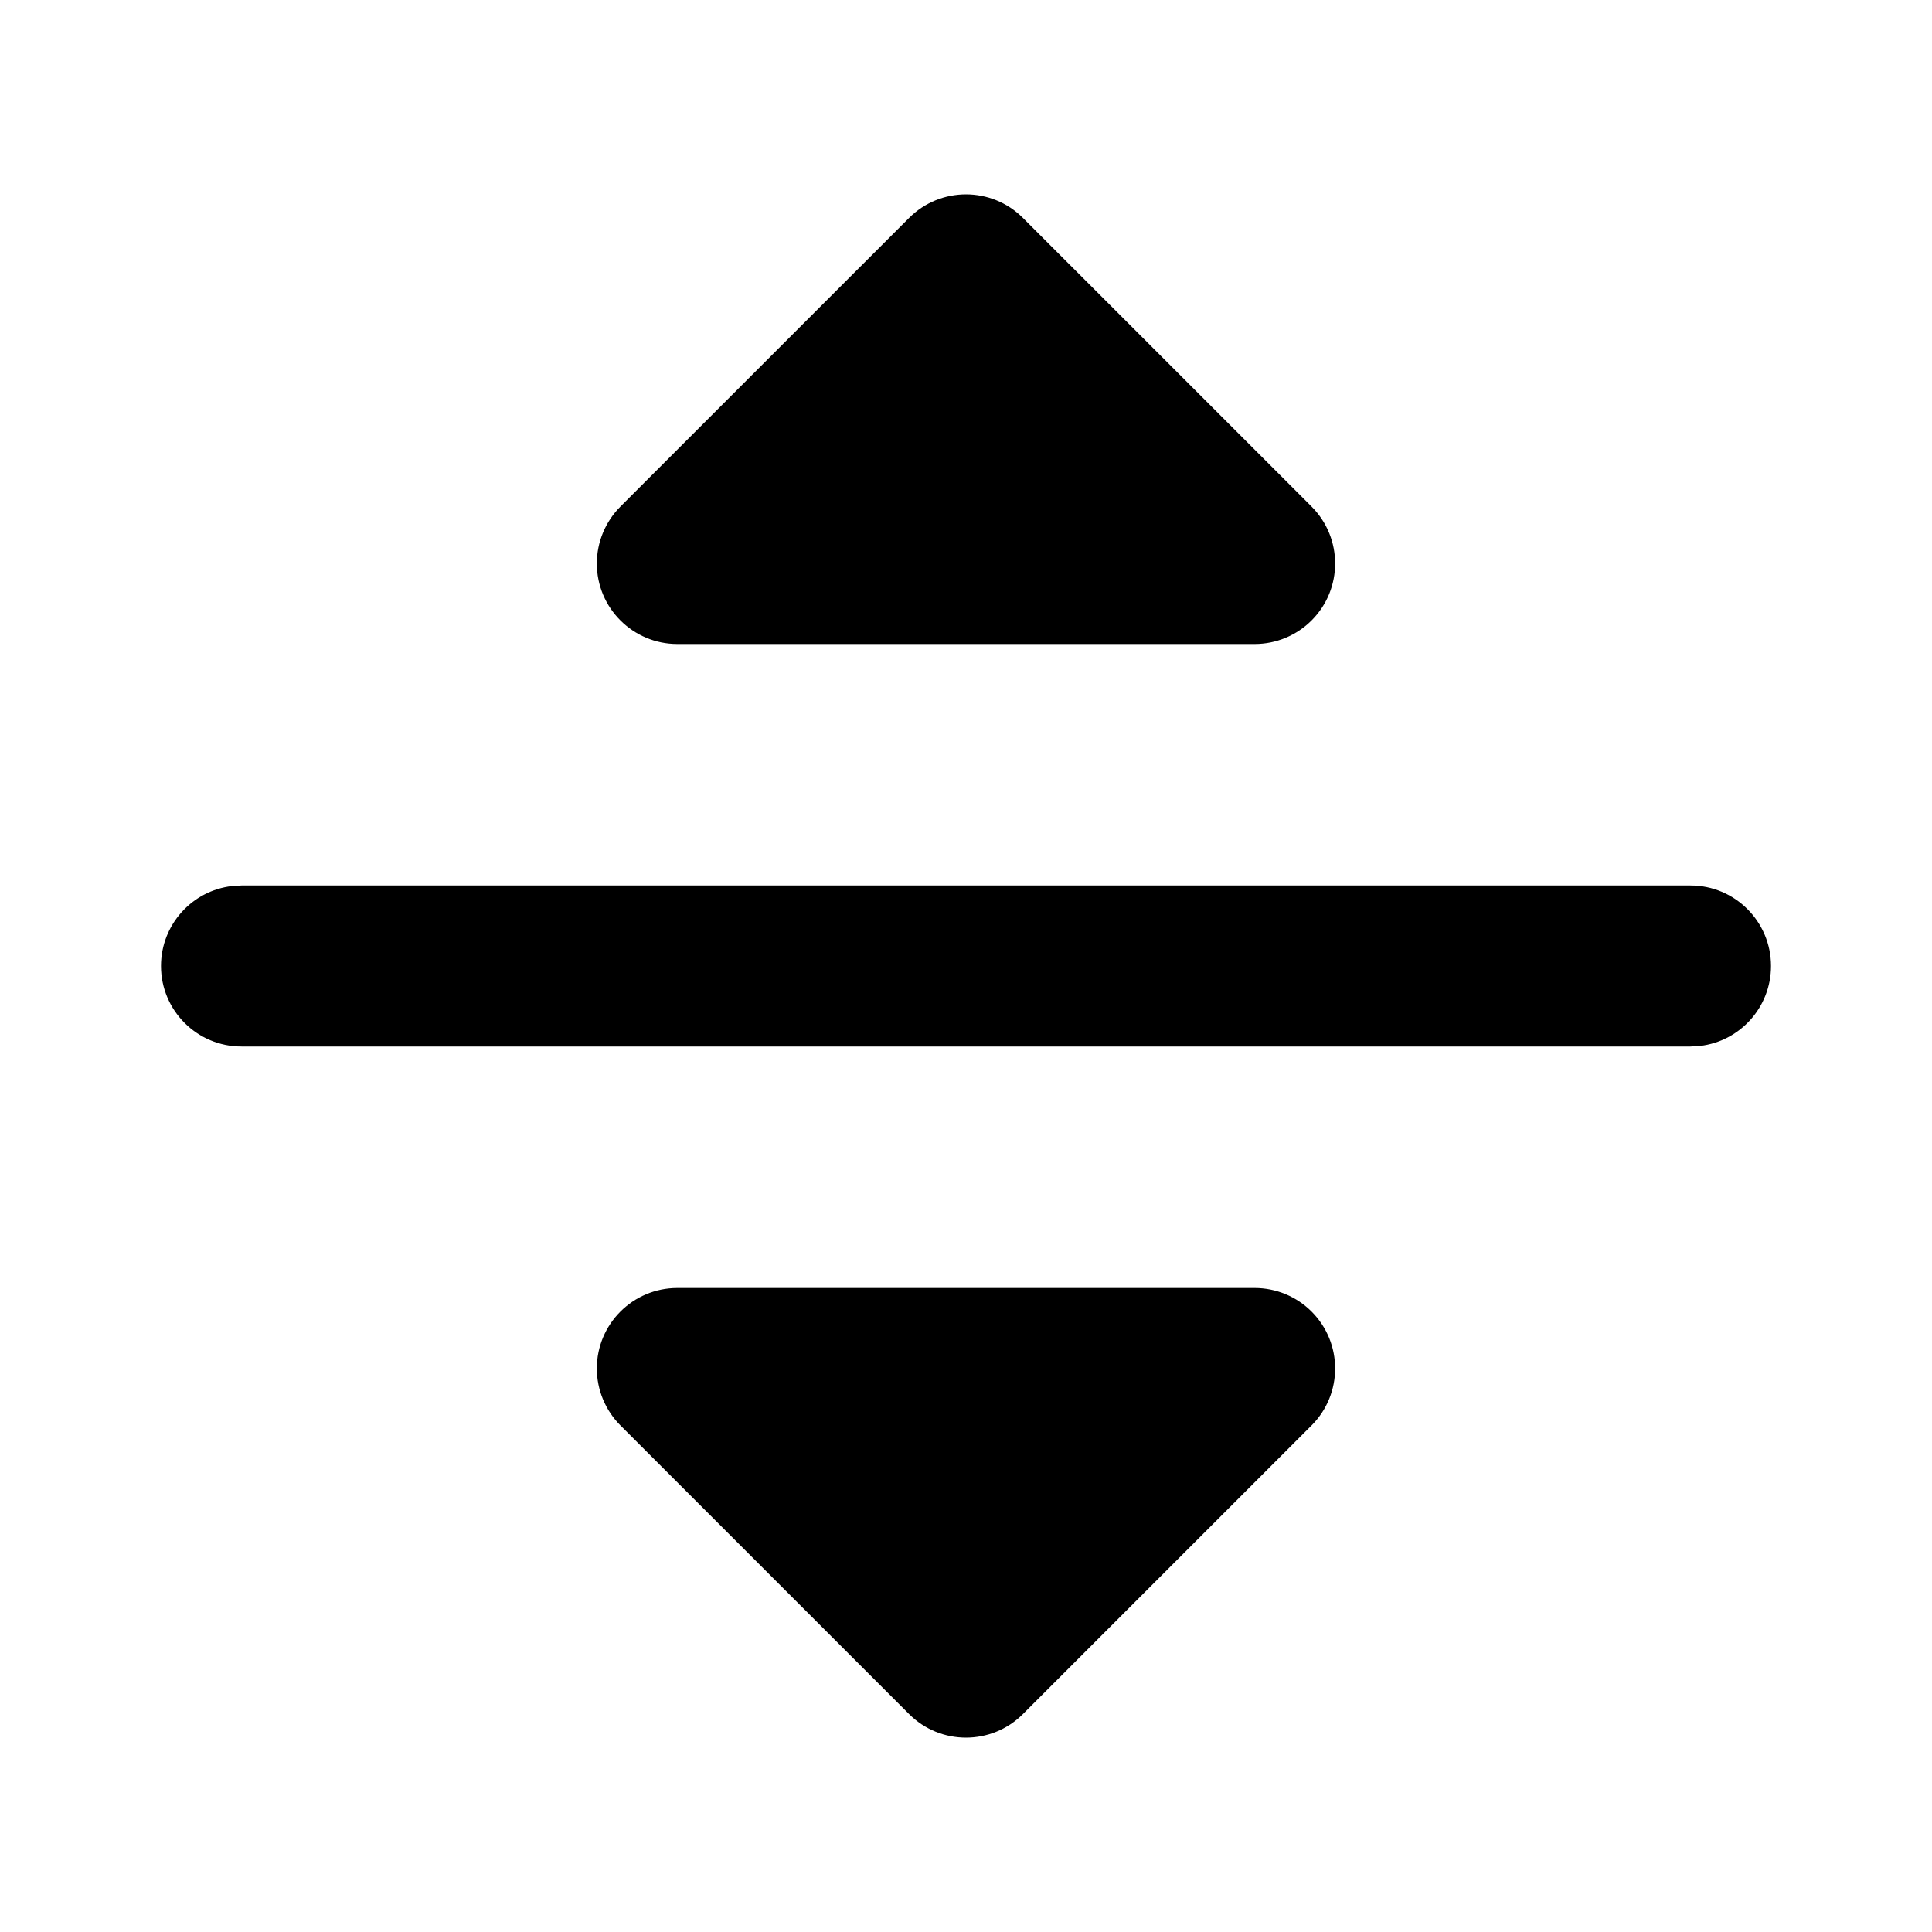 <svg xmlns="http://www.w3.org/2000/svg" width="24" height="24" viewBox="0 0 24 24">
  <path d="M15.586,16 C15.851,16 16.105,16.105 16.293,16.293 C16.683,16.683 16.683,17.317 16.293,17.707 L16.293,17.707 L12.707,21.293 C12.317,21.683 11.683,21.683 11.293,21.293 L11.293,21.293 L7.707,17.707 C7.52,17.52 7.414,17.265 7.414,17 C7.414,16.448 7.862,16 8.414,16 L8.414,16 Z M21,11 C21.552,11 22,11.448 22,12 C22,12.513 21.614,12.936 21.117,12.993 L21,13 L3,13 C2.448,13 2,12.552 2,12 C2,11.487 2.386,11.064 2.883,11.007 L3,11 L21,11 Z M12.707,2.707 L16.293,6.293 C16.683,6.683 16.683,7.317 16.293,7.707 C16.105,7.895 15.851,8 15.586,8 L8.414,8 C7.862,8 7.414,7.552 7.414,7 C7.414,6.735 7.52,6.48 7.707,6.293 L11.293,2.707 C11.683,2.317 12.317,2.317 12.707,2.707 Z"/>
</svg>
